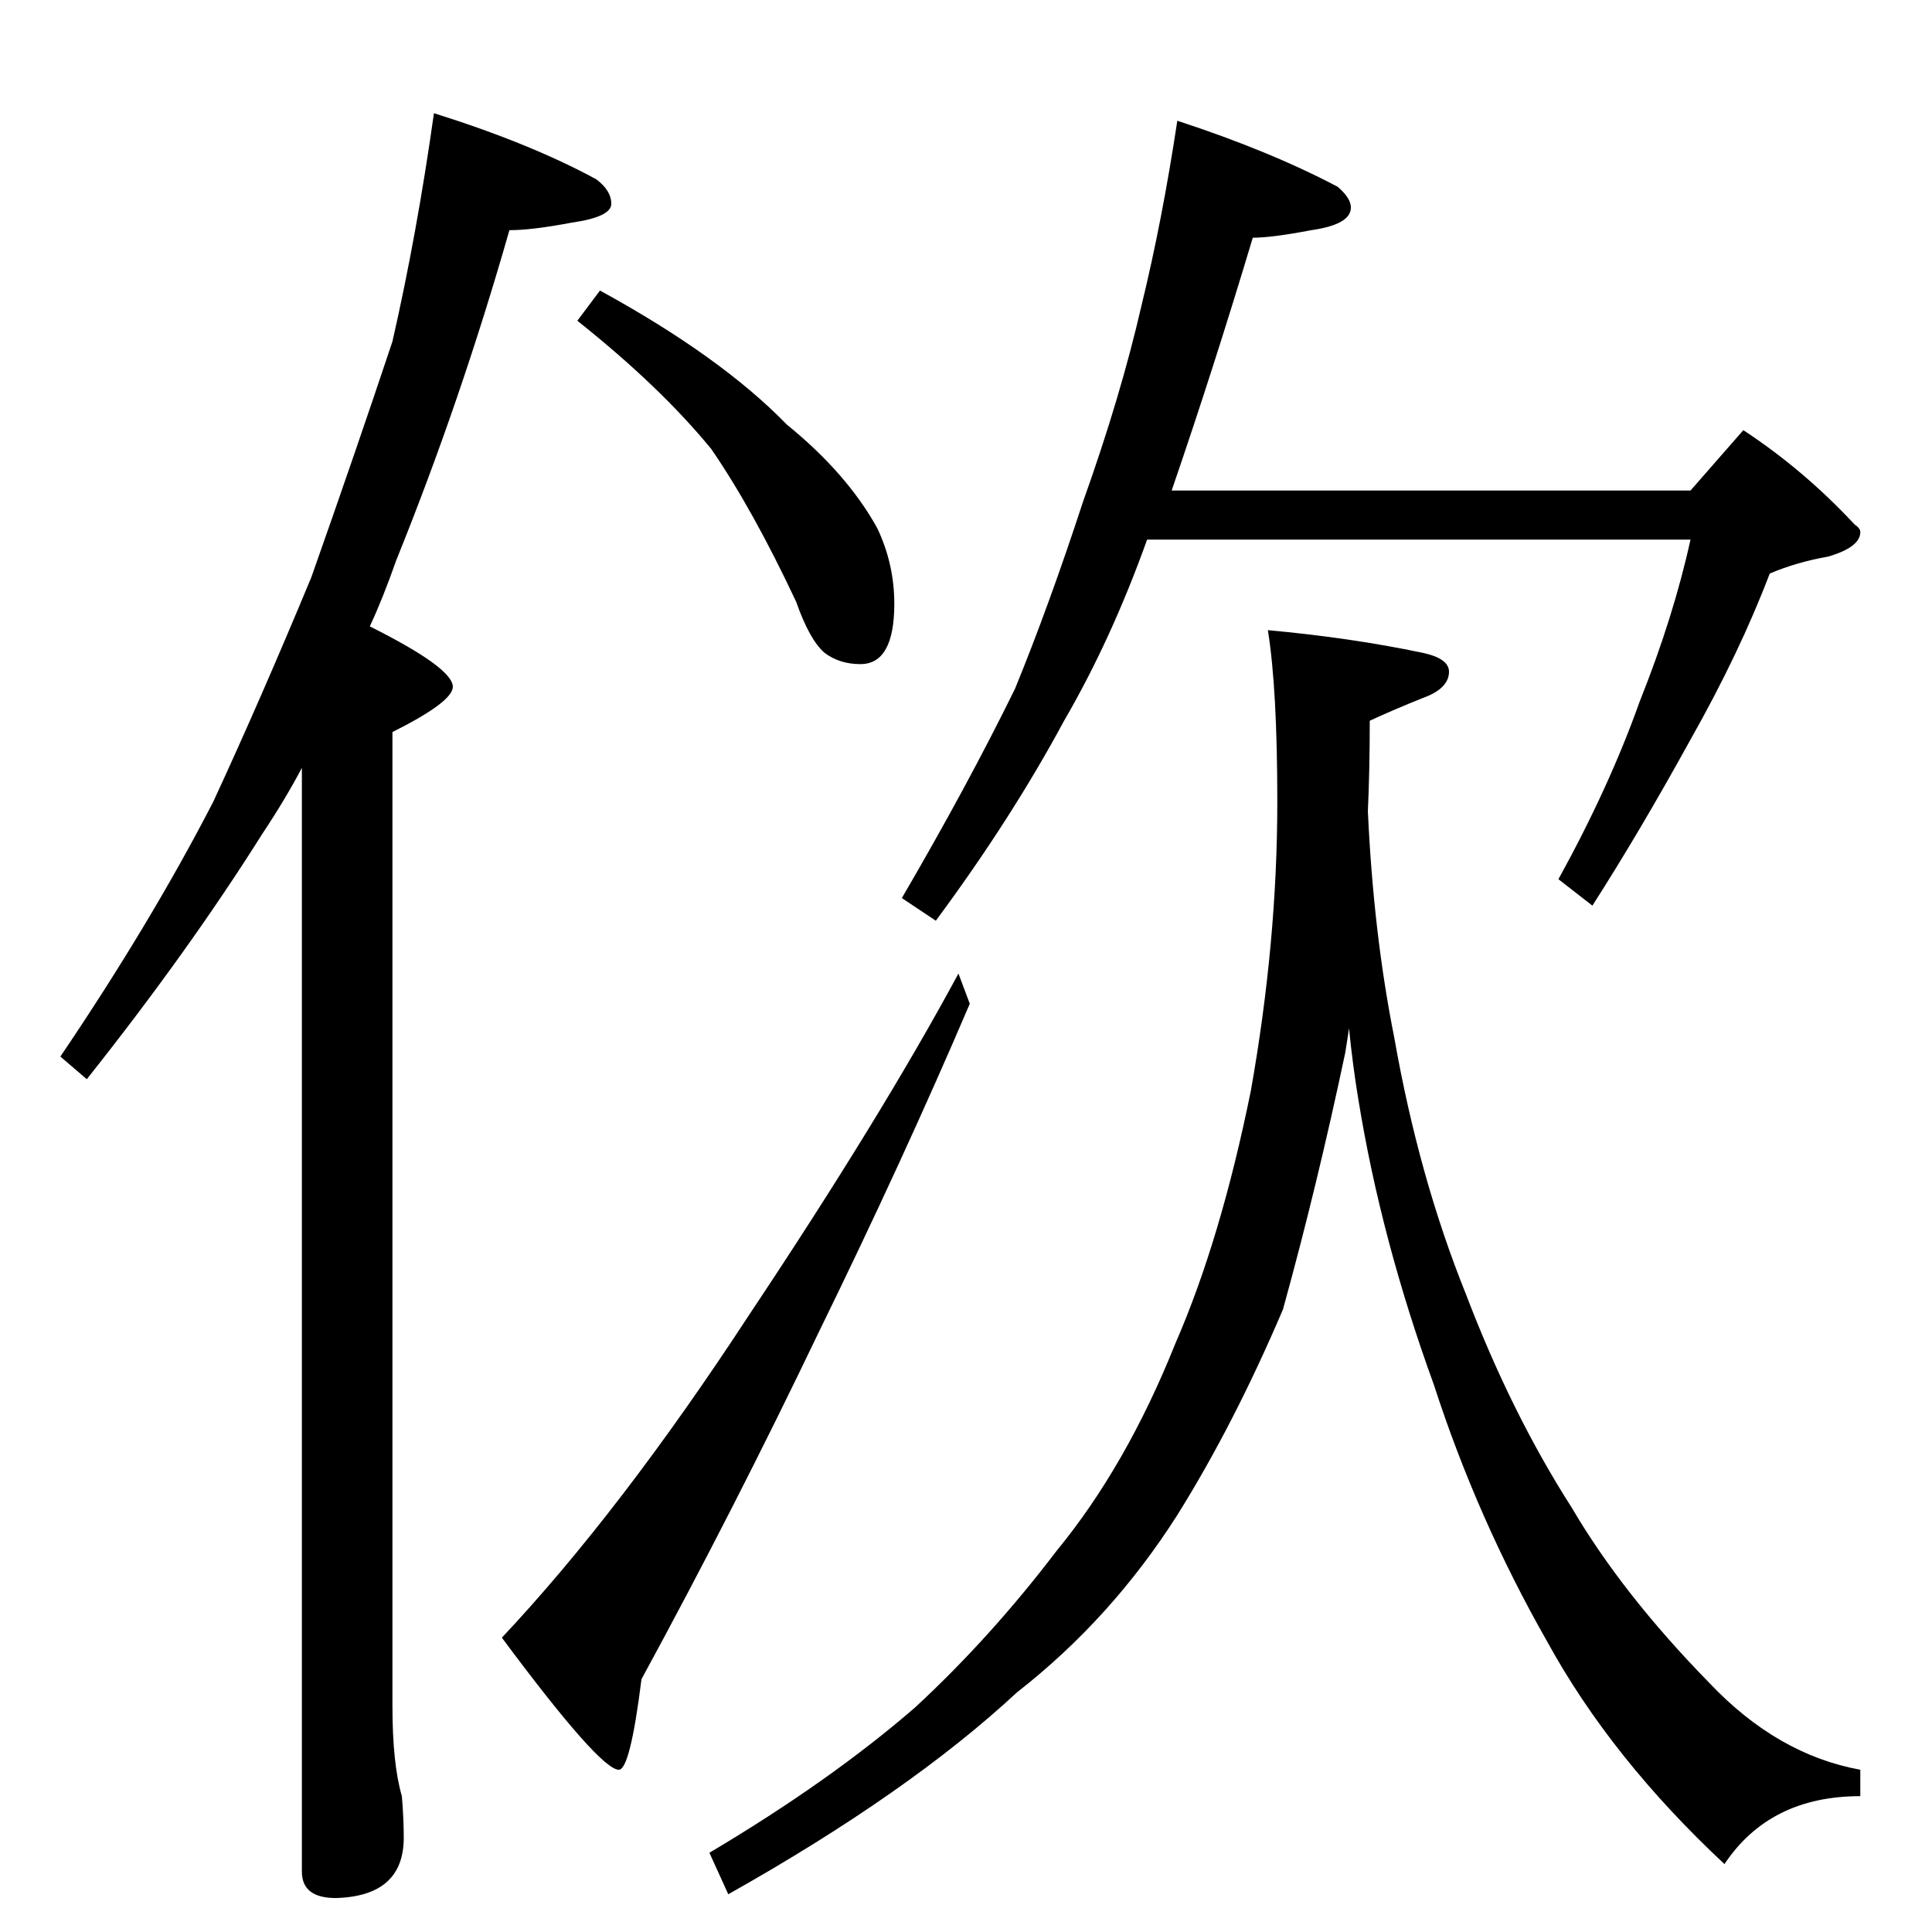 <?xml version="1.0" standalone="no"?>
<!DOCTYPE svg PUBLIC "-//W3C//DTD SVG 1.1//EN" "http://www.w3.org/Graphics/SVG/1.1/DTD/svg11.dtd" >
<svg xmlns="http://www.w3.org/2000/svg" xmlns:xlink="http://www.w3.org/1999/xlink" version="1.1" viewBox="0 -204 1024 1024">
  <g transform="matrix(1 0 0 -1 0 820)">
   <path fill="currentColor"
d="M230 964q51 -16 86 -35q8 -6 8 -13t-21 -10q-21 -4 -33 -4q-26 -91 -60 -175q-7 -20 -14 -35q44 -22 44 -32q0 -8 -32 -24v-516q0 -31 5 -48q1 -12 1 -22q0 -31 -36 -32q-18 0 -18 14v585q-9 -17 -21 -35q-39 -62 -93 -130l-14 12q48 71 81 135q25 54 52 119
q24 68 43 125q13 57 22 121zM624 960q49 -16 85 -35q7 -6 7 -11q0 -9 -21 -12q-21 -4 -31 -4q-21 -70 -43 -134h275l28 32q32 -21 59 -50q3 -2 3 -4q0 -8 -17 -13q-17 -3 -31 -9q-16 -42 -42 -88q-27 -49 -52 -88l-18 14q27 49 43 94q18 45 27 86h-288q-19 -53 -44 -96
q-28 -52 -68 -106l-18 12q35 60 60 111q18 44 36 99q20 56 31 104q11 45 19 98zM672 690q44 -4 82 -12q14 -3 14 -10q0 -9 -14 -14q-15 -6 -28 -12q0 -26 -1 -48q3 -65 14 -120q13 -74 38 -136q24 -63 56 -113q27 -46 73 -93q36 -38 80 -46v-14q-48 0 -72 -36
q-60 56 -94 118q-37 65 -60 136q-28 77 -40 151q-3 18 -5 38q-1 -7 -2 -13q-15 -71 -33 -136q-26 -61 -56 -109q-35 -55 -85 -94q-57 -53 -153 -107l-10 22q64 38 109 77q40 37 75 83q37 45 63 110q24 55 40 134q14 79 14 153q0 60 -5 91zM318 870q64 -35 99 -71
q32 -26 48 -55q9 -19 9 -40q0 -32 -18 -32q-11 0 -19 6q-8 7 -15 27q-23 49 -45 81q-27 33 -71 68zM508 508l6 -16q-35 -82 -80 -174q-45 -94 -94 -184q-6 -48 -12 -48q-10 0 -62 70q63 67 131 171q70 105 111 181z" />
  </g>

</svg>

